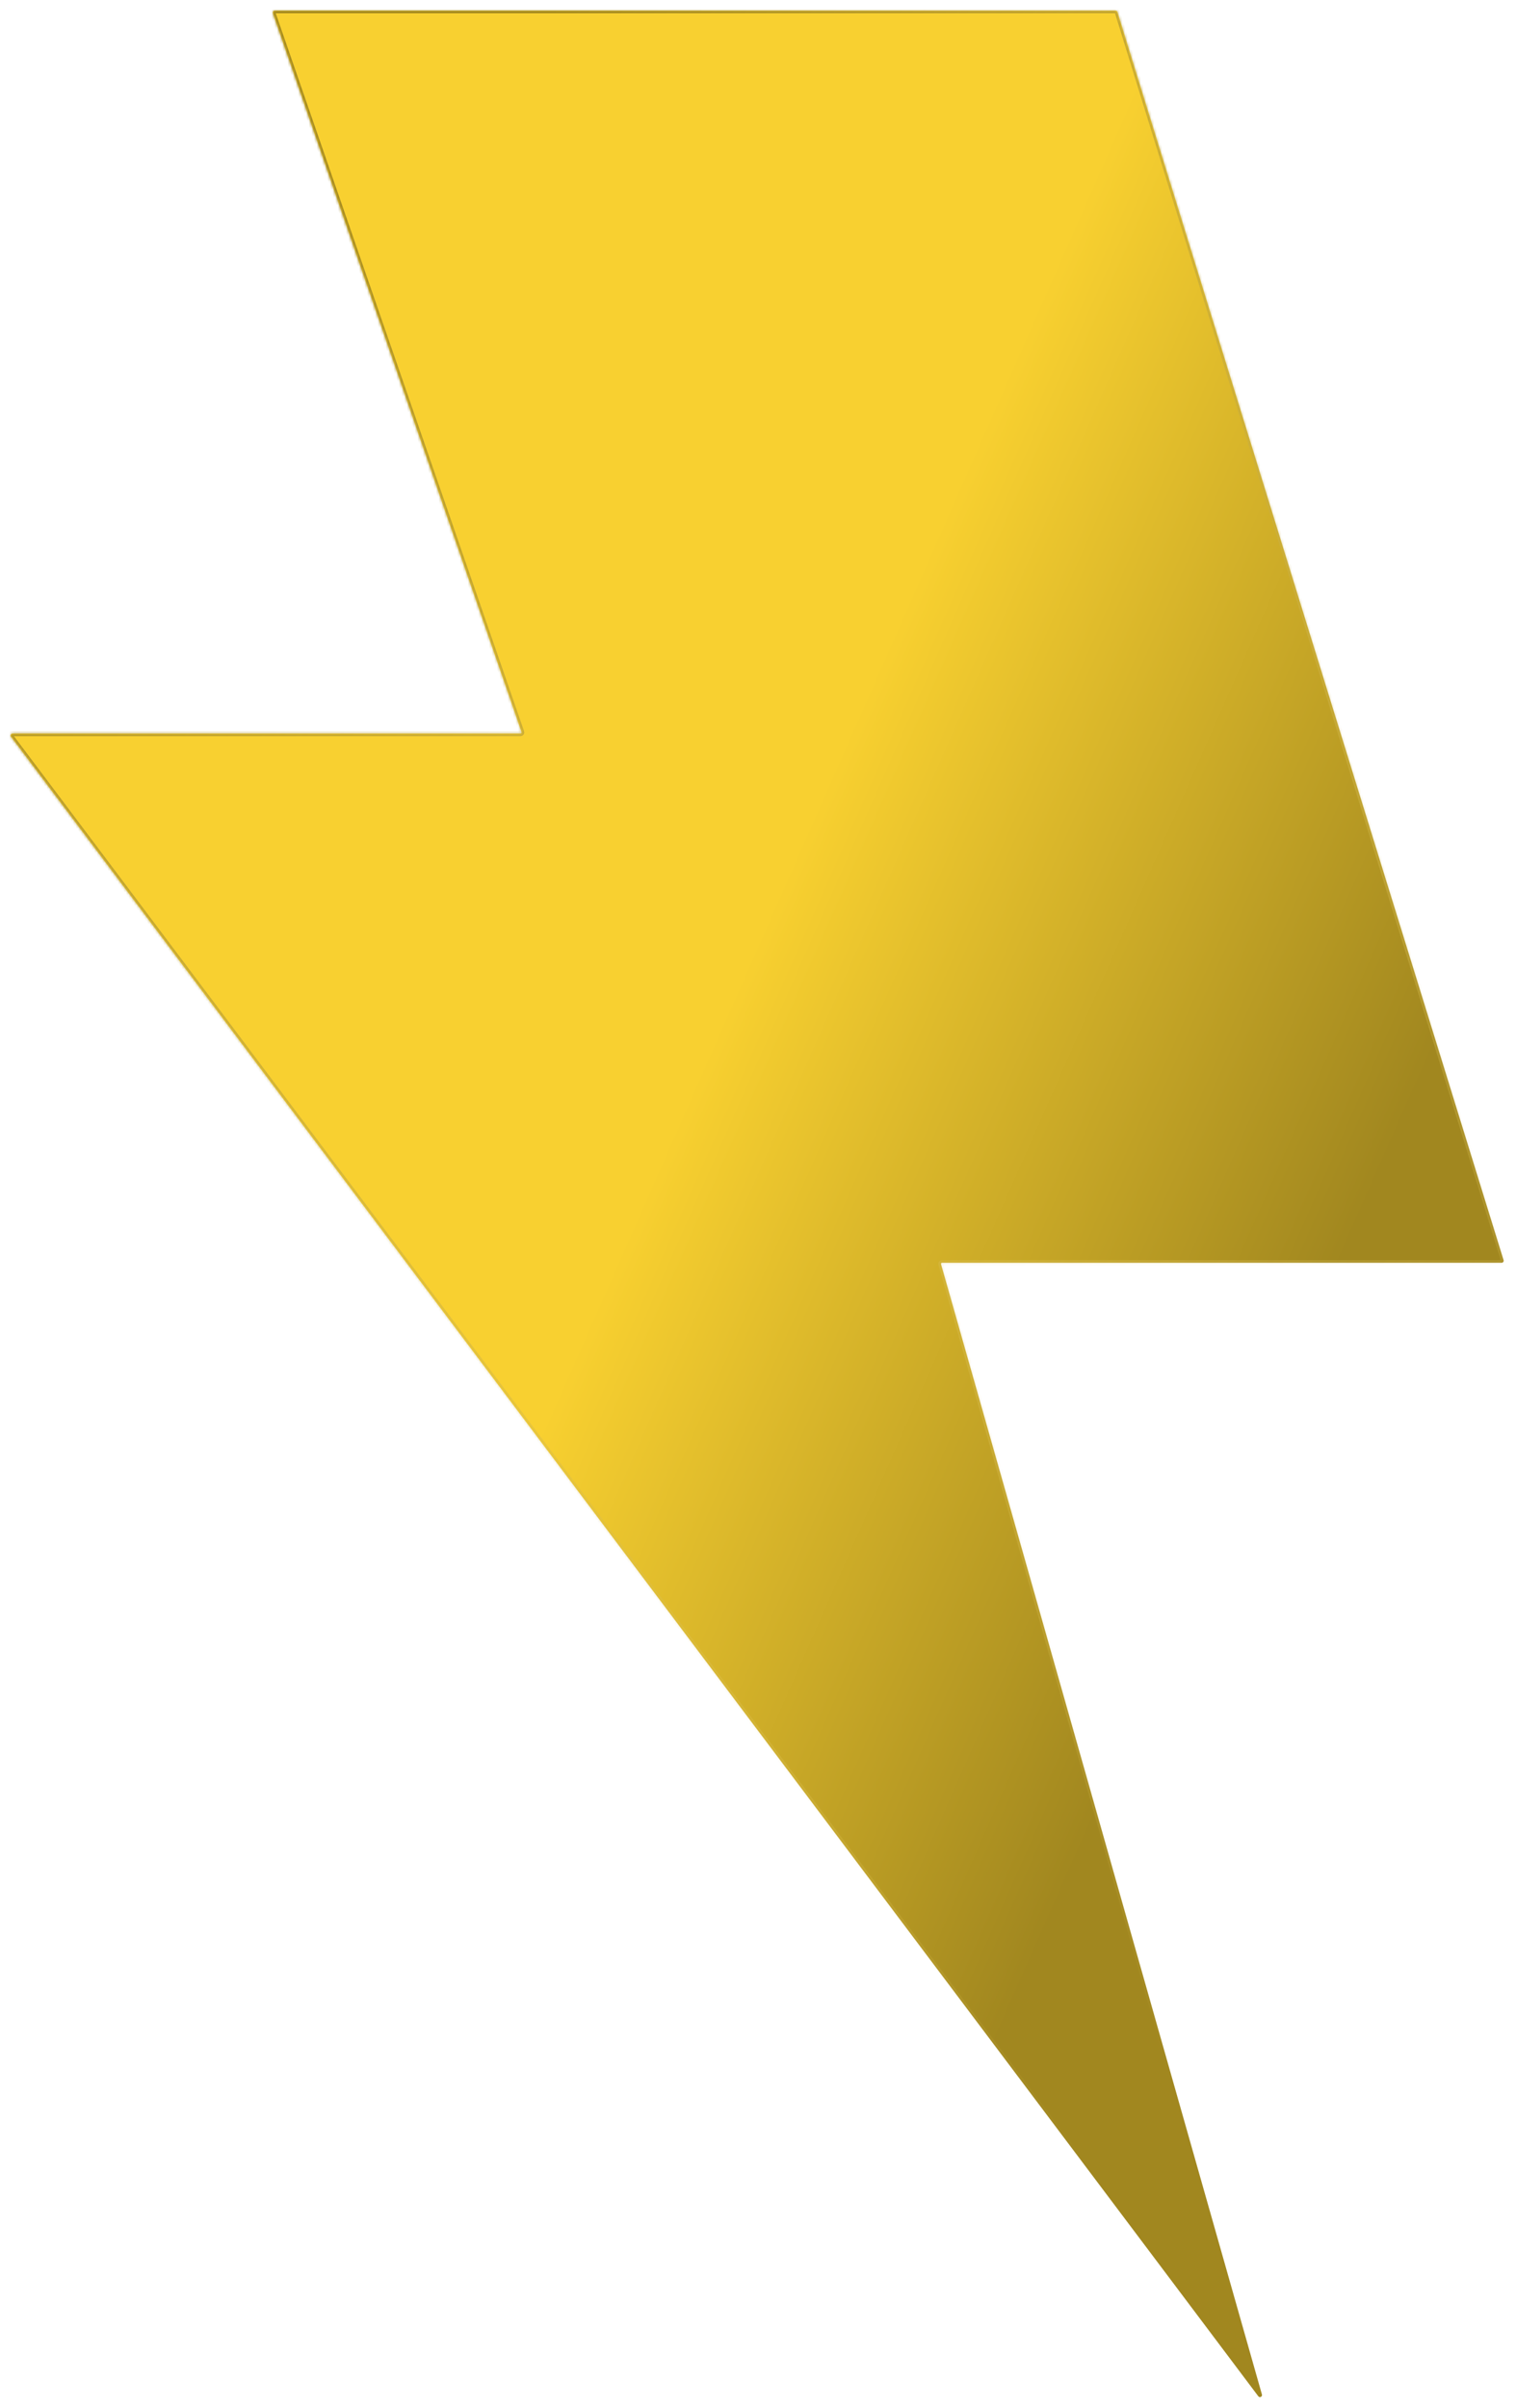 <svg width="572" height="908" viewBox="0 0 572 908" fill="none" xmlns="http://www.w3.org/2000/svg">
<g filter="url(#filter0_d_714_75)">
<mask id="path-1-inside-1_714_75" fill="white">
<path fill-rule="evenodd" clip-rule="evenodd" d="M102.978 1.029C102.804 0.526 103.18 0 103.712 0H420.878C421.218 0 421.52 0.221 421.62 0.546L567.299 471.211C567.452 471.71 567.08 472.216 566.556 472.216H355.407C355.15 472.216 354.964 472.462 355.035 472.71L476.135 899.007C476.371 899.834 475.286 900.374 474.77 899.686L4.157 273.845C3.773 273.334 4.138 272.604 4.777 272.604H196.413C196.679 272.604 196.866 272.341 196.778 272.089L102.978 1.029Z"/>
</mask>
<path fill-rule="evenodd" clip-rule="evenodd" d="M102.978 1.029C102.804 0.526 103.18 0 103.712 0H420.878C421.218 0 421.52 0.221 421.62 0.546L567.299 471.211C567.452 471.71 567.08 472.216 566.556 472.216H355.407C355.15 472.216 354.964 472.462 355.035 472.71L476.135 899.007C476.371 899.834 475.286 900.374 474.77 899.686L4.157 273.845C3.773 273.334 4.138 272.604 4.777 272.604H196.413C196.679 272.604 196.866 272.341 196.778 272.089L102.978 1.029Z" fill="url(#paint0_linear_714_75)"/>
<path fill-rule="evenodd" clip-rule="evenodd" d="M102.978 1.029C102.804 0.526 103.18 0 103.712 0H420.878C421.218 0 421.52 0.221 421.62 0.546L567.299 471.211C567.452 471.71 567.08 472.216 566.556 472.216H355.407C355.15 472.216 354.964 472.462 355.035 472.71L476.135 899.007C476.371 899.834 475.286 900.374 474.77 899.686L4.157 273.845C3.773 273.334 4.138 272.604 4.777 272.604H196.413C196.679 272.604 196.866 272.341 196.778 272.089L102.978 1.029Z" stroke="url(#paint1_linear_714_75)" stroke-width="2" mask="url(#path-1-inside-1_714_75)"/>
</g>
<defs>
<filter id="filter0_d_714_75" x="0" y="0" width="571.334" height="908" filterUnits="userSpaceOnUse" color-interpolation-filters="sRGB">
<feFlood flood-opacity="0" result="BackgroundImageFix"/>
<feColorMatrix in="SourceAlpha" type="matrix" values="0 0 0 0 0 0 0 0 0 0 0 0 0 0 0 0 0 0 127 0" result="hardAlpha"/>
<feOffset dy="4"/>
<feGaussianBlur stdDeviation="2"/>
<feComposite in2="hardAlpha" operator="out"/>
<feColorMatrix type="matrix" values="0 0 0 0 0 0 0 0 0 0 0 0 0 0 0 0 0 0 0.25 0"/>
<feBlend mode="normal" in2="BackgroundImageFix" result="effect1_dropShadow_714_75"/>
<feBlend mode="normal" in="SourceGraphic" in2="effect1_dropShadow_714_75" result="shape"/>
</filter>
<linearGradient id="paint0_linear_714_75" x1="57.529" y1="187.685" x2="626.666" y2="438.866" gradientUnits="userSpaceOnUse">
<stop stop-color="#F8D030"/>
<stop offset="0.441" stop-color="#F8D030"/>
<stop offset="0.844" stop-color="#A1871F"/>
</linearGradient>
<linearGradient id="paint1_linear_714_75" x1="91.414" y1="109.091" x2="592.59" y2="644.543" gradientUnits="userSpaceOnUse">
<stop stop-color="#A1871F"/>
<stop offset="1" stop-color="#FAE078" stop-opacity="0"/>
</linearGradient>
</defs>
</svg>
